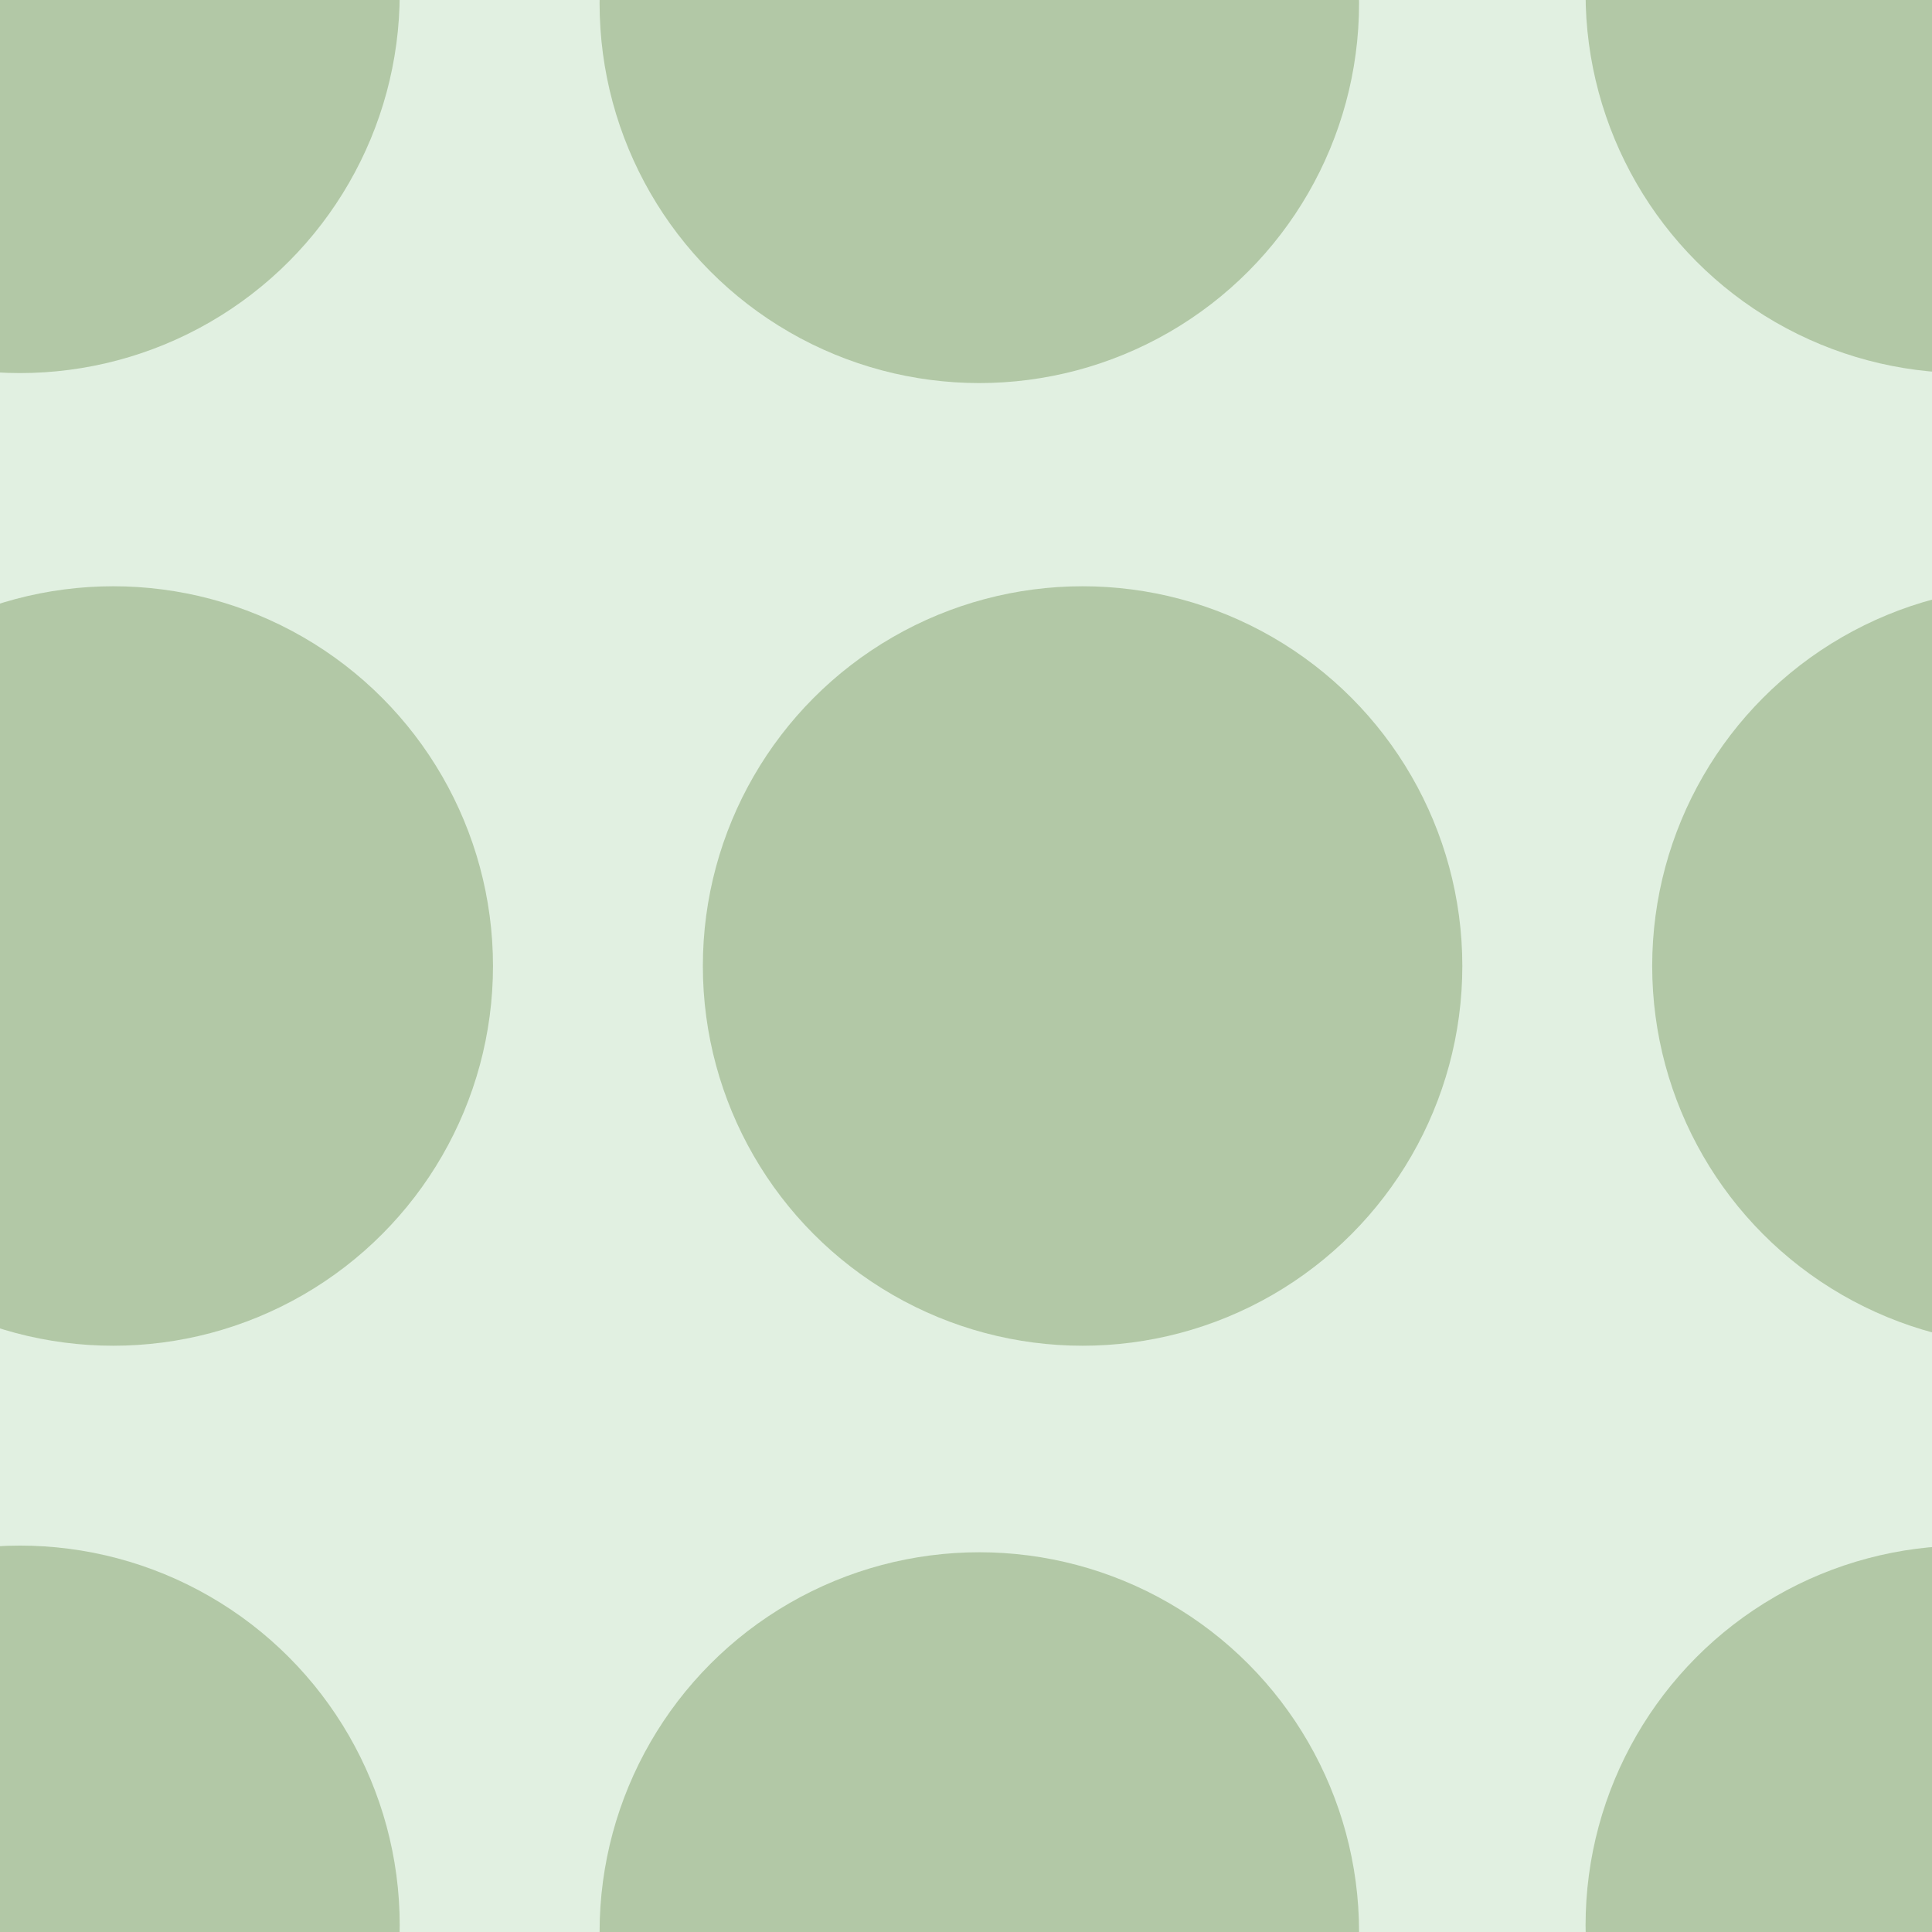 <svg xmlns="http://www.w3.org/2000/svg" width="58" height="58" viewBox="0 0 58 58"><g color-rendering="auto" color-interpolation-filters="linearRGB" shape-rendering="auto" fill-rule="evenodd" image-rendering="auto" color-interpolation="sRGB" color="#000000"><path d="m0 0h58v58h-58" isolation="auto" mix-blend-mode="normal" fill="#008000" solid-opacity="1" fill-opacity=".12" solid-color="#000000"/><g fill="#456c1c" fill-opacity=".3"><circle cx=".6" cy="-.2" r="11.4"/><circle cx="29.4" cy=".1" r="11.4"/><circle cx="3.4" cy="29" r="11.4"/><circle cx="32.5" cy="29" r="11.4"/><circle r="11.4" cy="57.8" cx=".6"/><circle r="11.4" cy="58" cx="29.4"/><circle r="11.4" cy="-.2" cx="59"/><circle r="11.4" cy="29" cx="61"/><circle cx="59" cy="57.8" r="11.4"/></g></g></svg>
